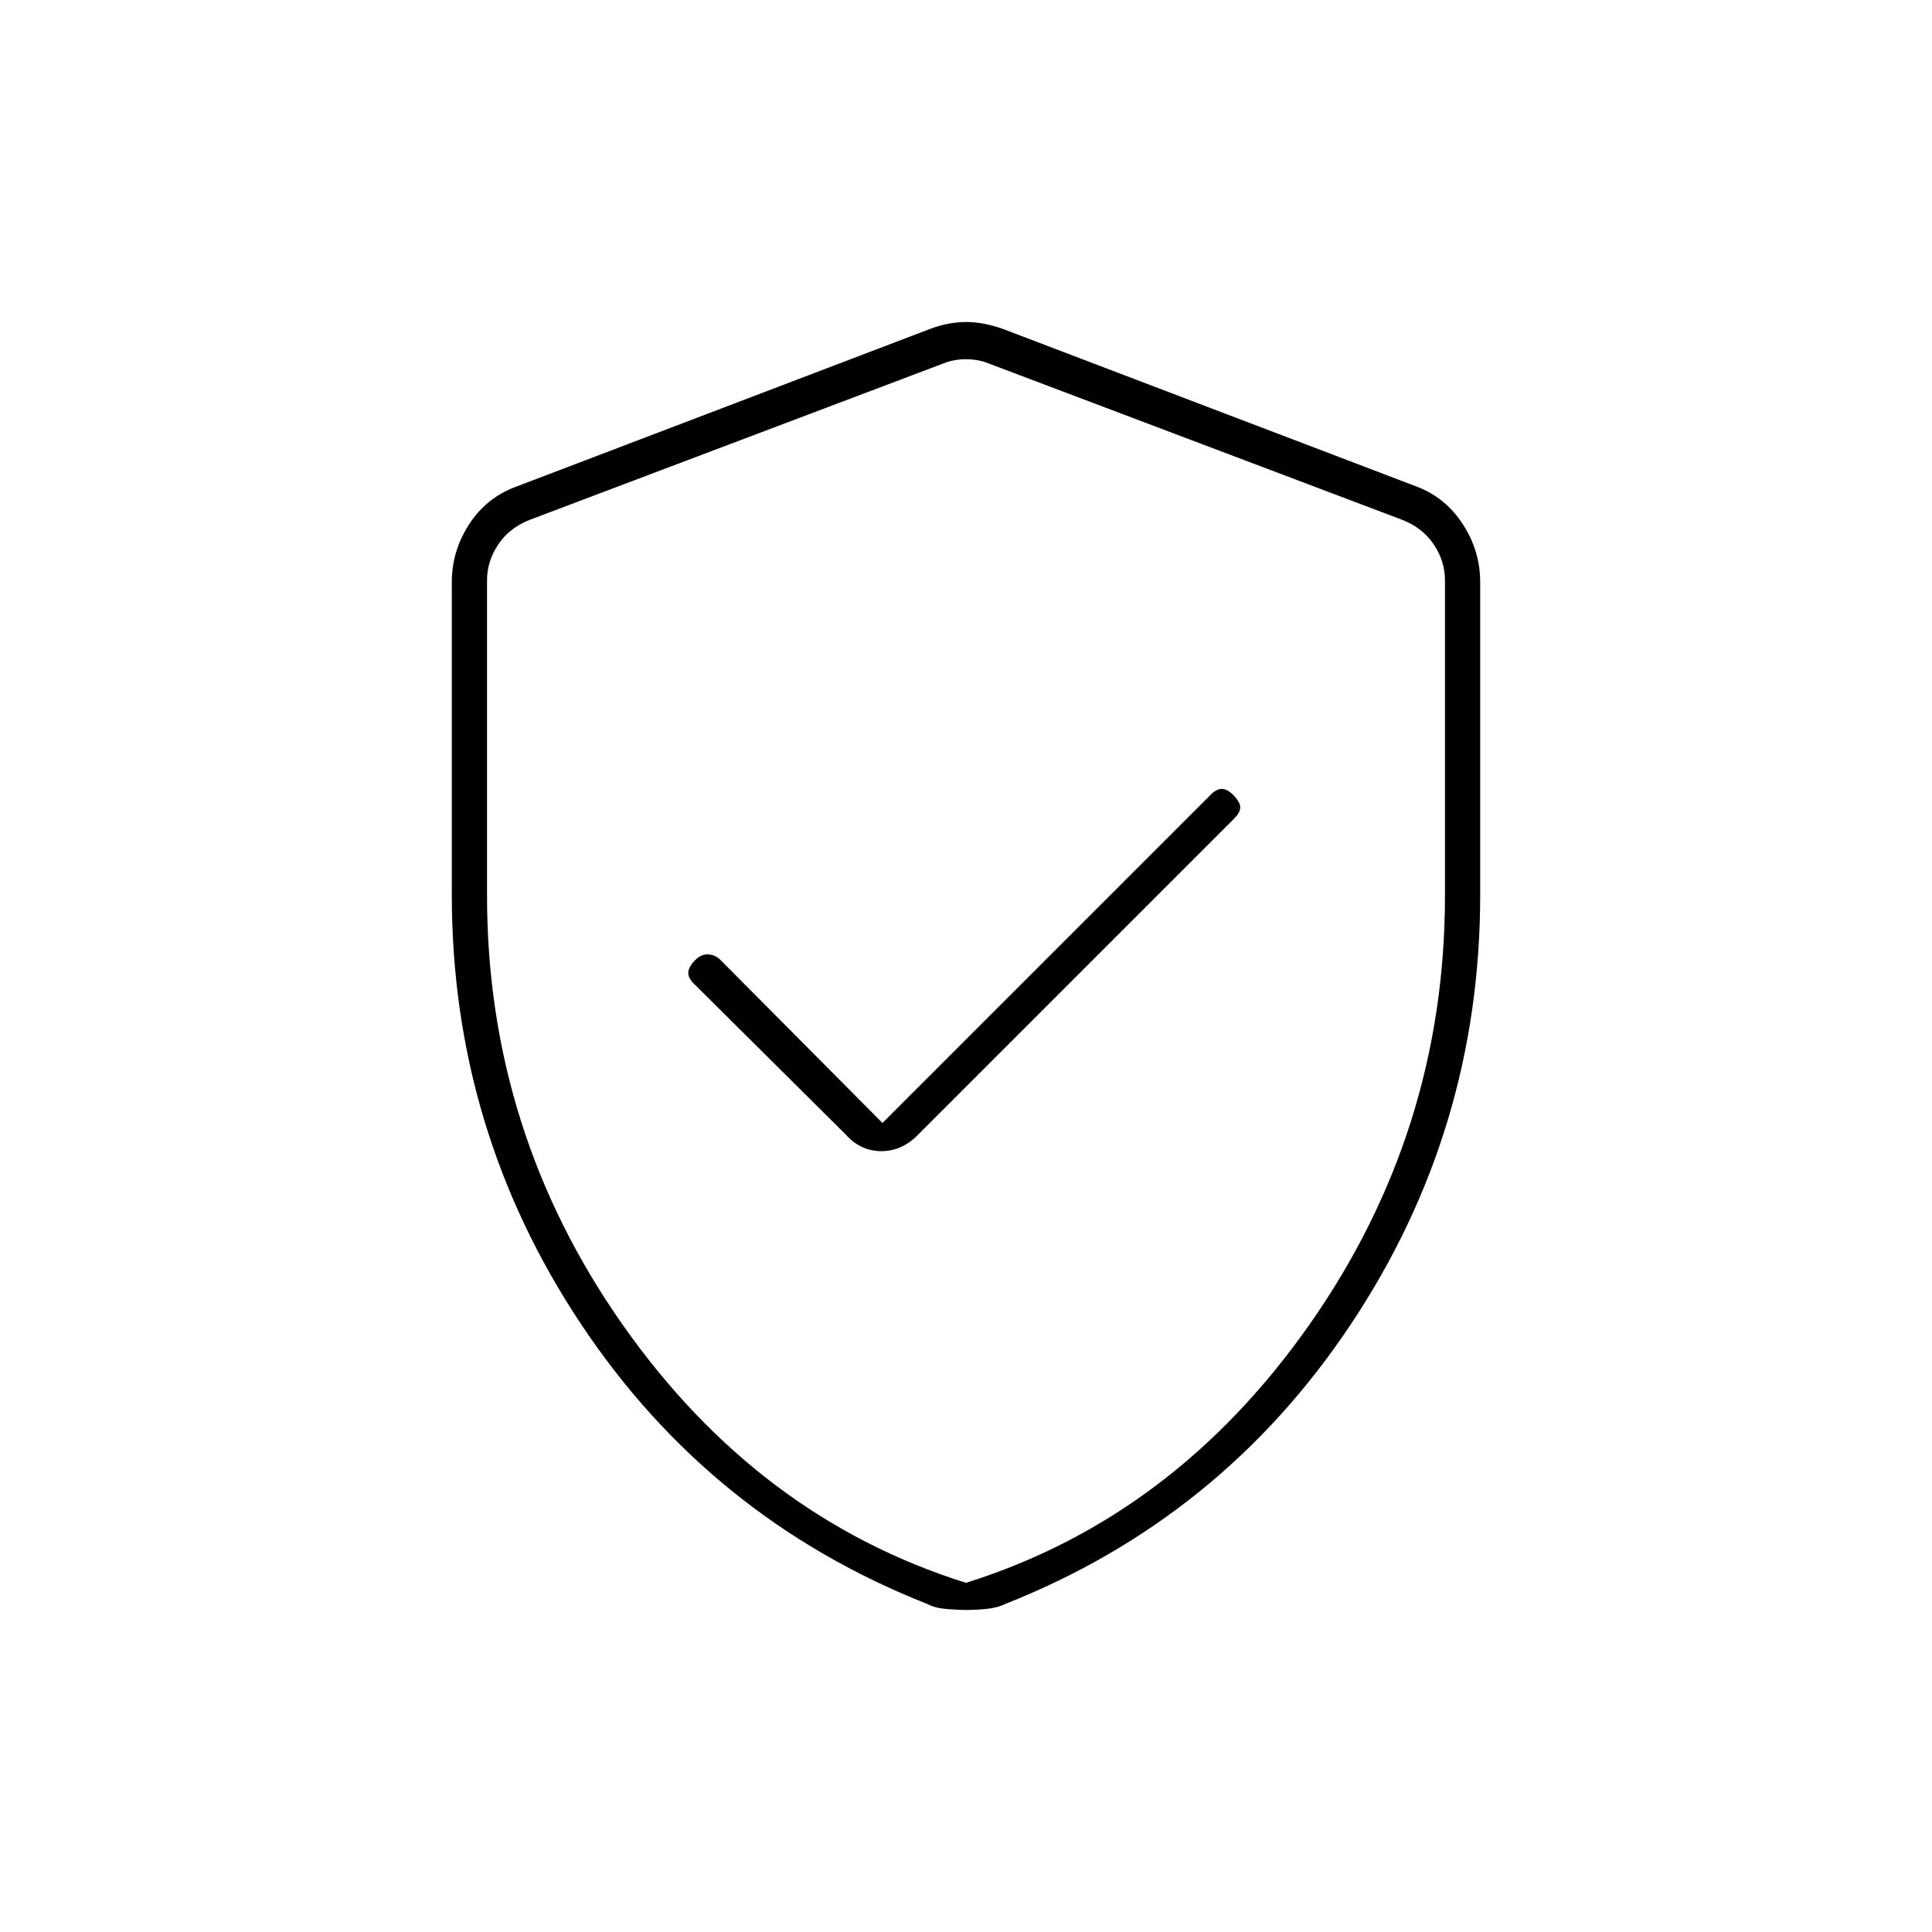 <svg xmlns="http://www.w3.org/2000/svg" height="20" viewBox="0 -960 960 960" width="20"><path d="M438.5-402 358-483q-2.45-2.5-5.98-2.75-3.52-.25-6.52 2.75-3.5 3.5-3.5 6.42 0 2.91 3.5 6.08l75 74.5q7.23 8 17.41 8t18.09-8l157.4-157.4q2.6-2.6 2.85-5.1.25-2.5-3-6t-6.17-3.5q-2.91 0-6.12 3.54L438.5-402ZM480-160q-4.08 0-9.8-.5-5.72-.5-9.44-2.5Q353-205.5 288.75-302q-64.25-96.5-64.25-213.32v-155.4q0-15.45 8.52-28.64Q241.55-712.55 256-718l206-78.5q9.25-3.5 18-3.5t18.5 3.5l206 78.5q13.95 5.45 22.48 18.64 8.52 13.19 8.52 28.64v155.4q0 116.82-64.25 213.32T499.5-163q-4.14 2-9.78 2.5t-9.72.5Zm0-13.5q103.37-32.44 170.68-128.35Q718-397.77 718-515v-156.61q0-9.5-5.5-17.75T697-701.61L491-779.5q-5-2-11-2t-11 2l-206 77.89q-10 4-15.5 12.25t-5.5 17.75V-515q0 117.23 67.32 213.15Q376.63-205.94 480-173.5Zm0-303.5Z"/></svg>